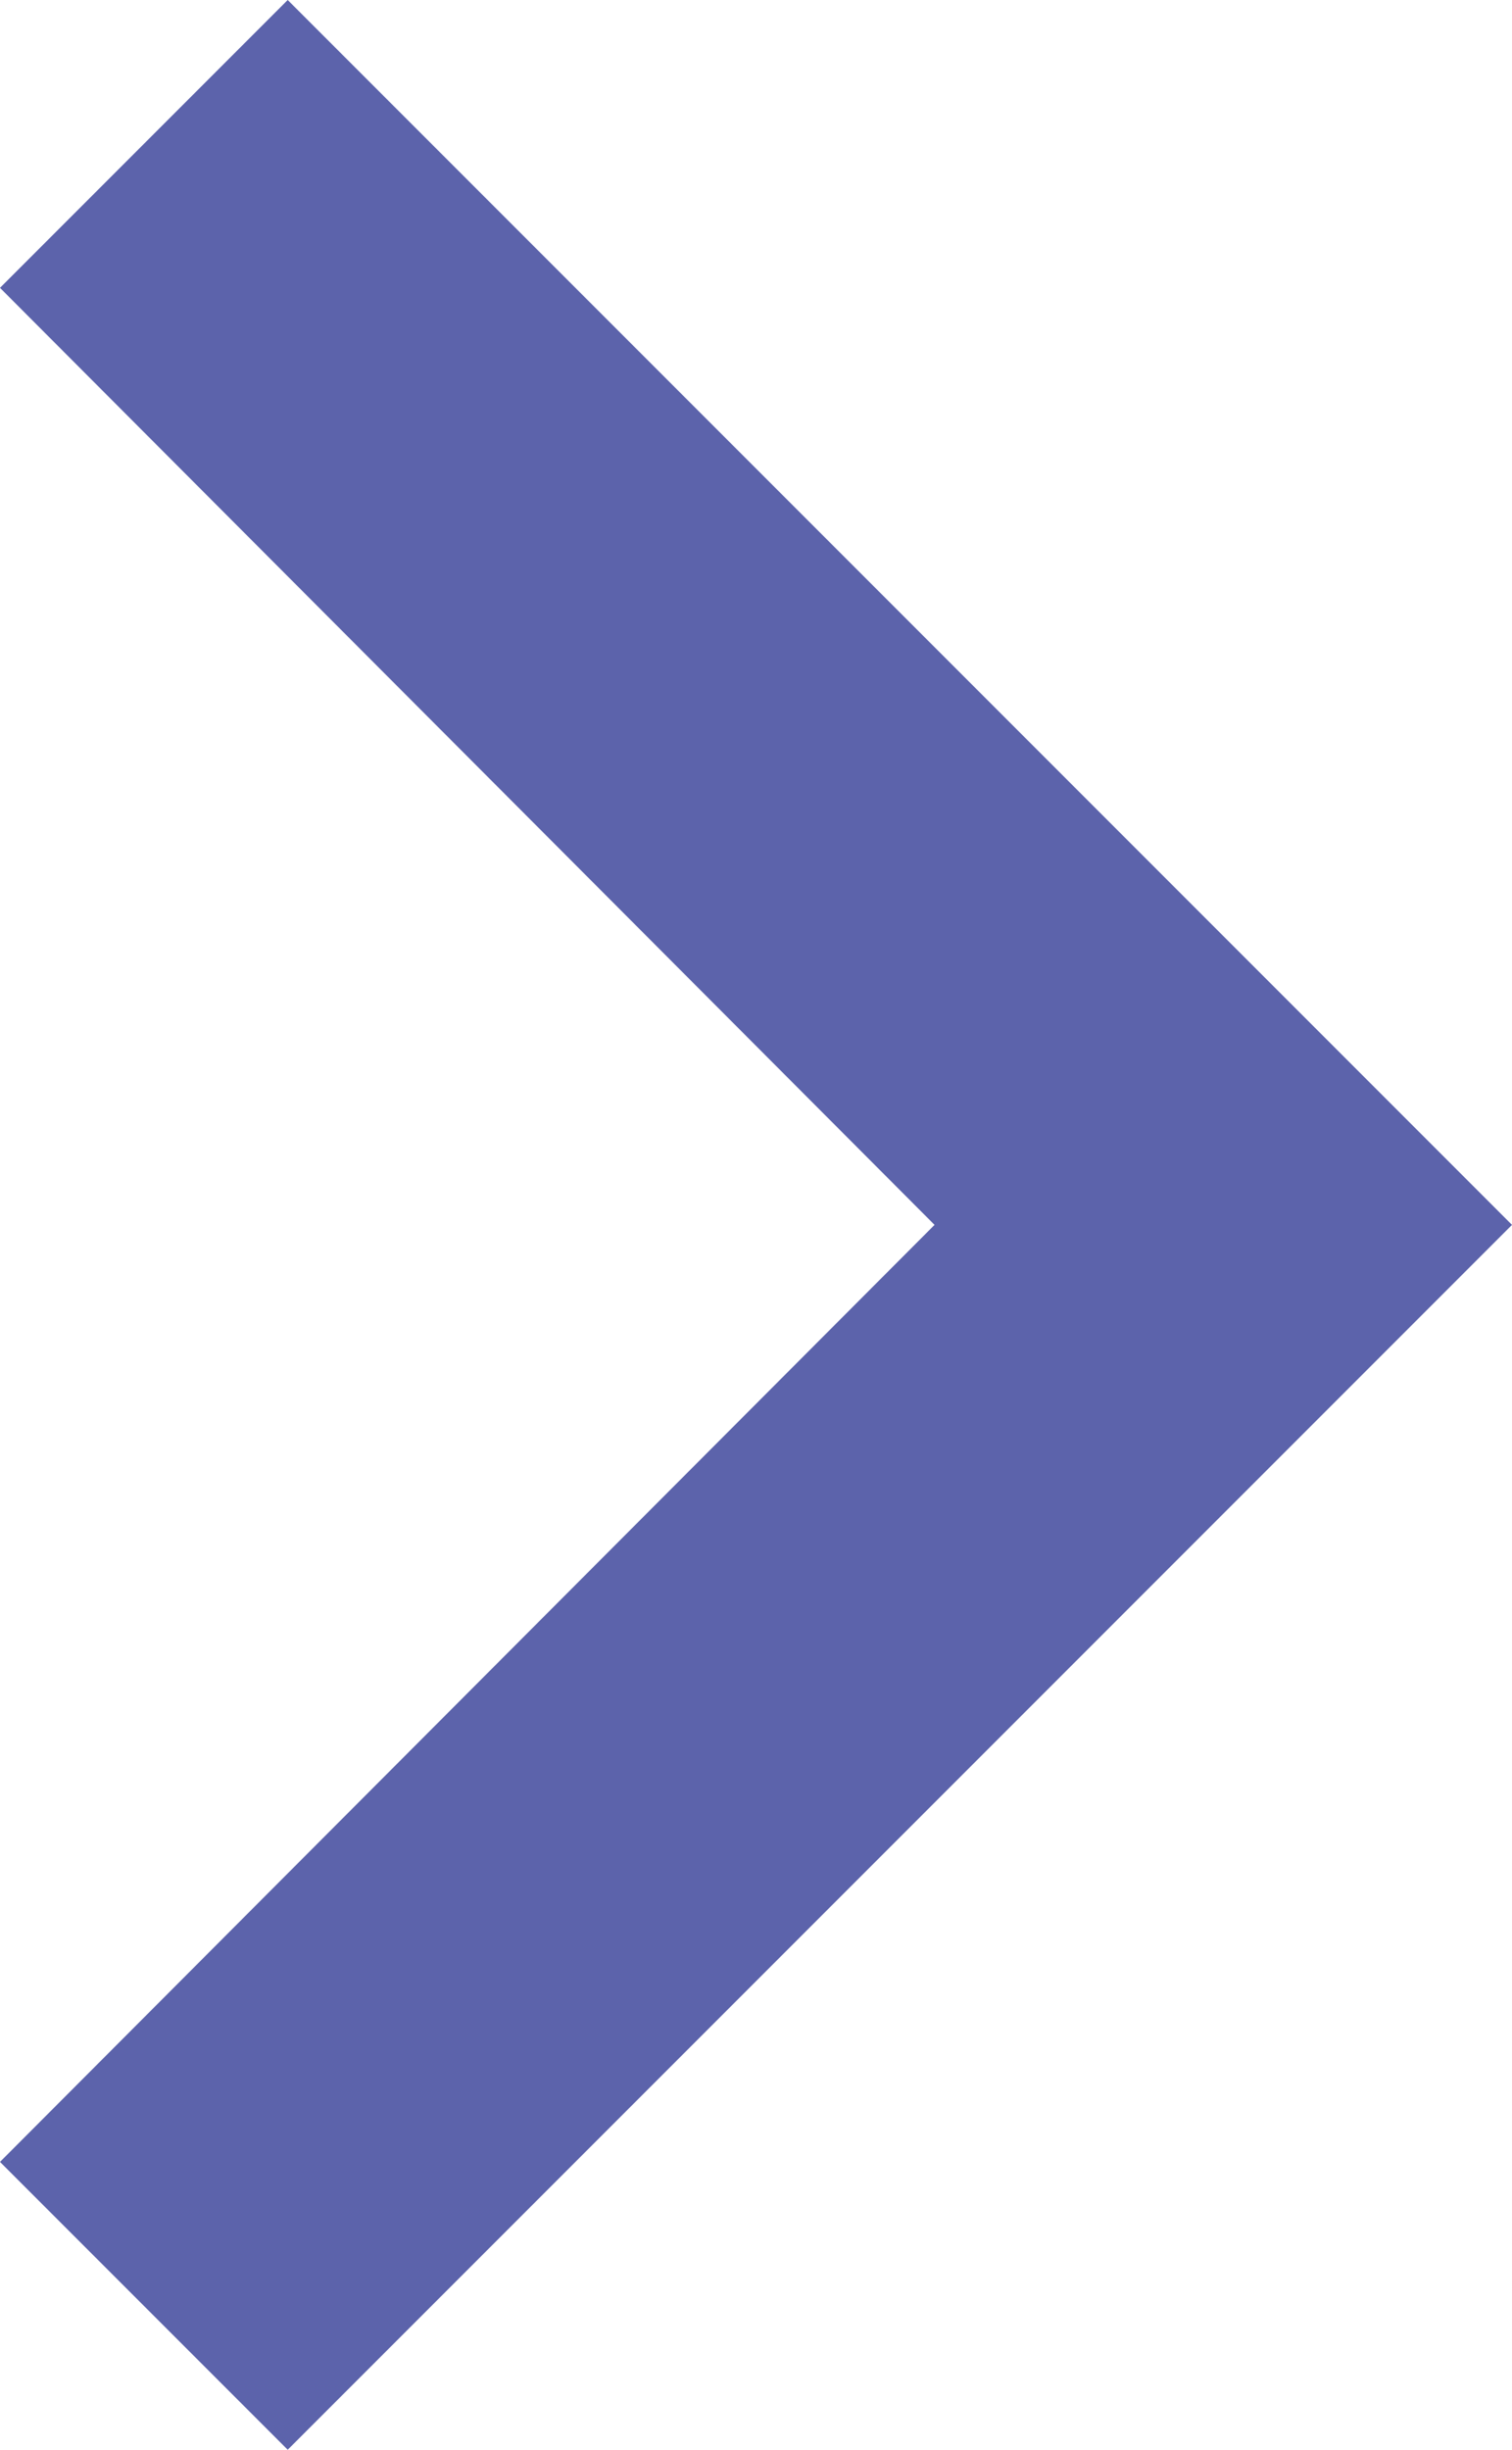 <?xml version="1.0" encoding="utf-8"?>
<svg width="7.41px" height="12px" viewBox="0 0 7.41 12" version="1.1" xmlns:xlink="http://www.w3.org/1999/xlink" xmlns="http://www.w3.org/2000/svg">
  <defs>
    <path d="M10 6L8.59 7.41L13.17 12L8.59 16.59L10 18L16 12L10 6Z" id="path_1" />
    <path d="M0 0L50 0L50 50L0 50L0 0Z" id="path_2" />
    <clipPath id="mask_1">
      <use xlink:href="#path_1" />
    </clipPath>
    <clipPath id="mask_2">
      <use xlink:href="#path_2" />
    </clipPath>
  </defs>
  <g id="IconIconsic_chevron_right" transform="translate(-8.59 -6)">
    <path d="M10 6L8.59 7.41L13.17 12L8.59 16.59L10 18L16 12L10 6Z" id="Mask" fill="none" fill-rule="evenodd" stroke="none" />
    <g clip-path="url(#mask_1)">
      <g id="🎨-Color" transform="translate(-13 -13)">
        <path d="M0 0L50 0L50 50L0 50L0 0Z" id="Color" fill="#5C63AB" fill-rule="evenodd" stroke="none" />
      </g>
    </g>
  </g>
</svg>